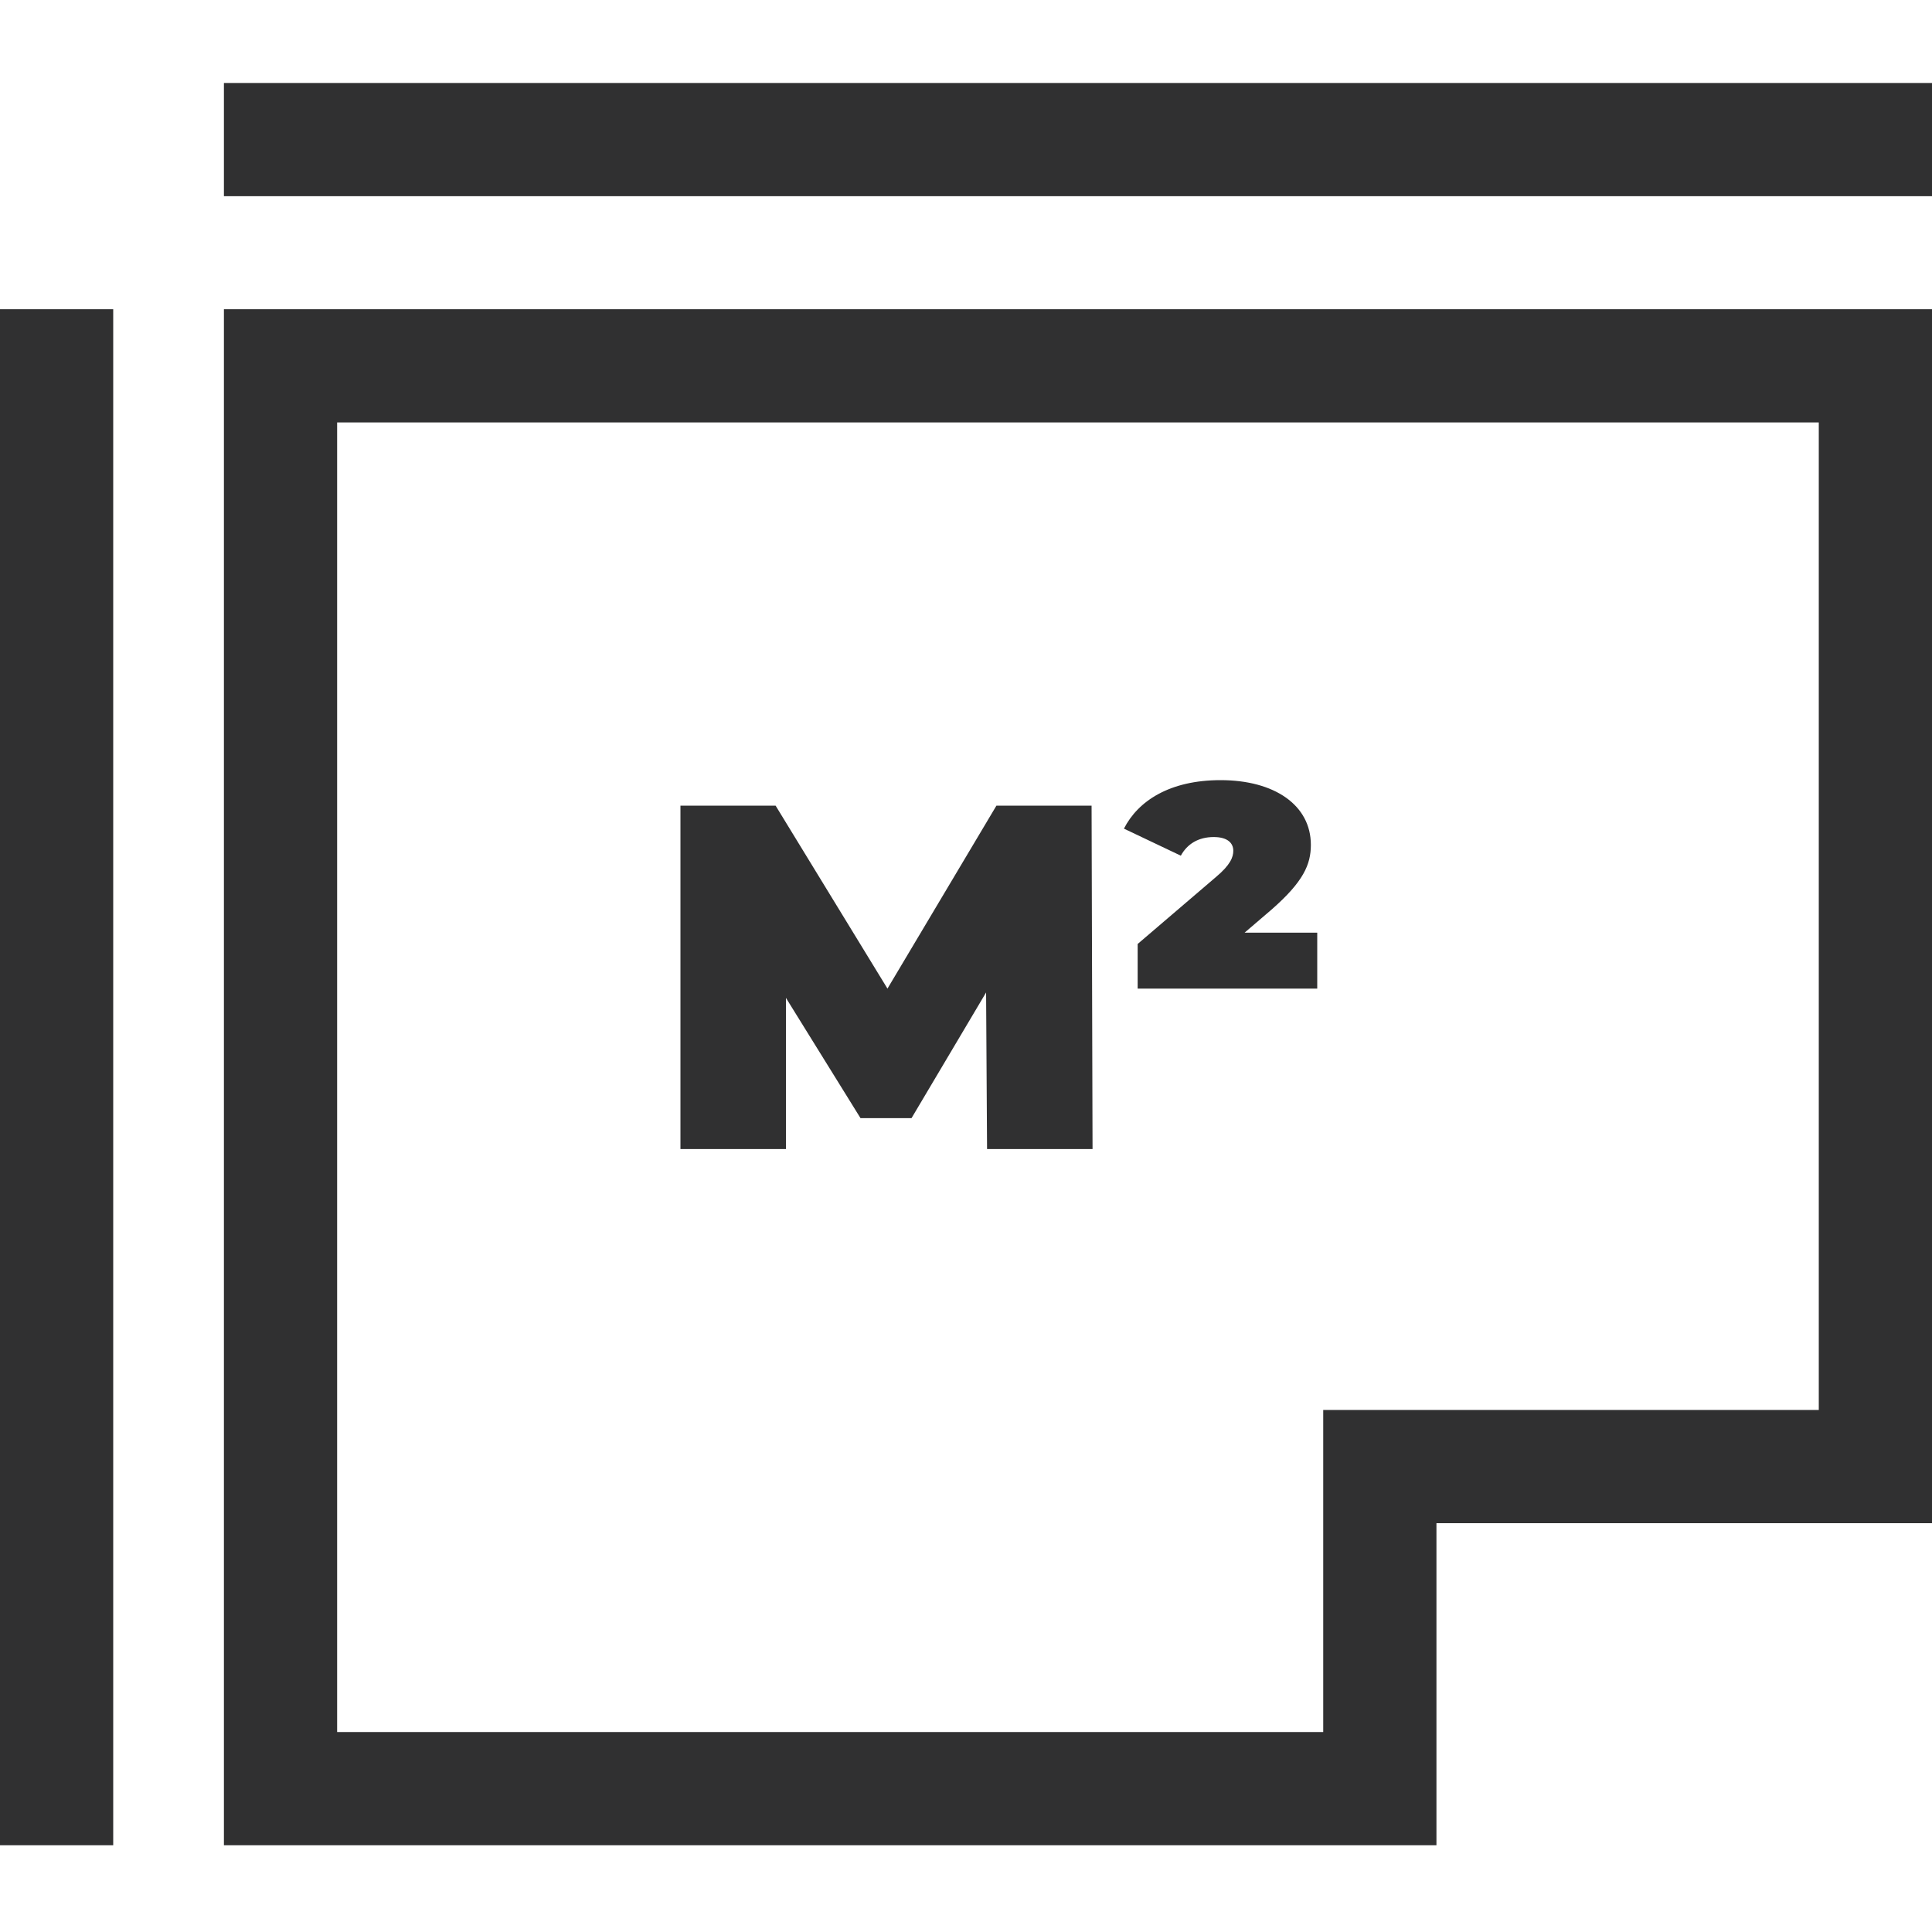 <svg width="20" height="20" viewBox="0 0 20 20" fill="none" xmlns="http://www.w3.org/2000/svg">
<g clip-path="url(#clip0_4556_497)">
<path d="M2.318 19.102H14.87V15.768H20V3.201H2.318V19.102ZM3.49 4.373H18.828V14.596H13.698V17.93H3.49V4.373Z" fill="#303031"/>
<path d="M2.318 0.859H20V2.031H2.318V0.859Z" fill="#303031"/>
<path d="M0 3.201H1.172V19.102H0V3.201Z" fill="#303031"/>
<path d="M10.315 8.34L9.187 10.234L8.029 8.34H7.044V11.895H8.136V10.33L8.908 11.575H9.436L10.208 10.274L10.218 11.895H11.31L11.3 8.34H10.315Z" fill="#303031"/>
<path d="M13.163 9.416C13.493 9.127 13.57 8.949 13.57 8.746C13.57 8.335 13.194 8.076 12.635 8.076C12.112 8.076 11.782 8.289 11.635 8.578L12.224 8.858C12.29 8.736 12.407 8.665 12.564 8.665C12.706 8.665 12.767 8.726 12.767 8.807C12.767 8.873 12.737 8.954 12.585 9.081L11.777 9.772V10.234H13.636V9.655H12.884L13.163 9.416Z" fill="#303031"/>
</g>
<defs>
<clipPath id="clip0_4556_497">
<rect width="20" height="20" fill="white"/>
</clipPath>
</defs>
</svg>
